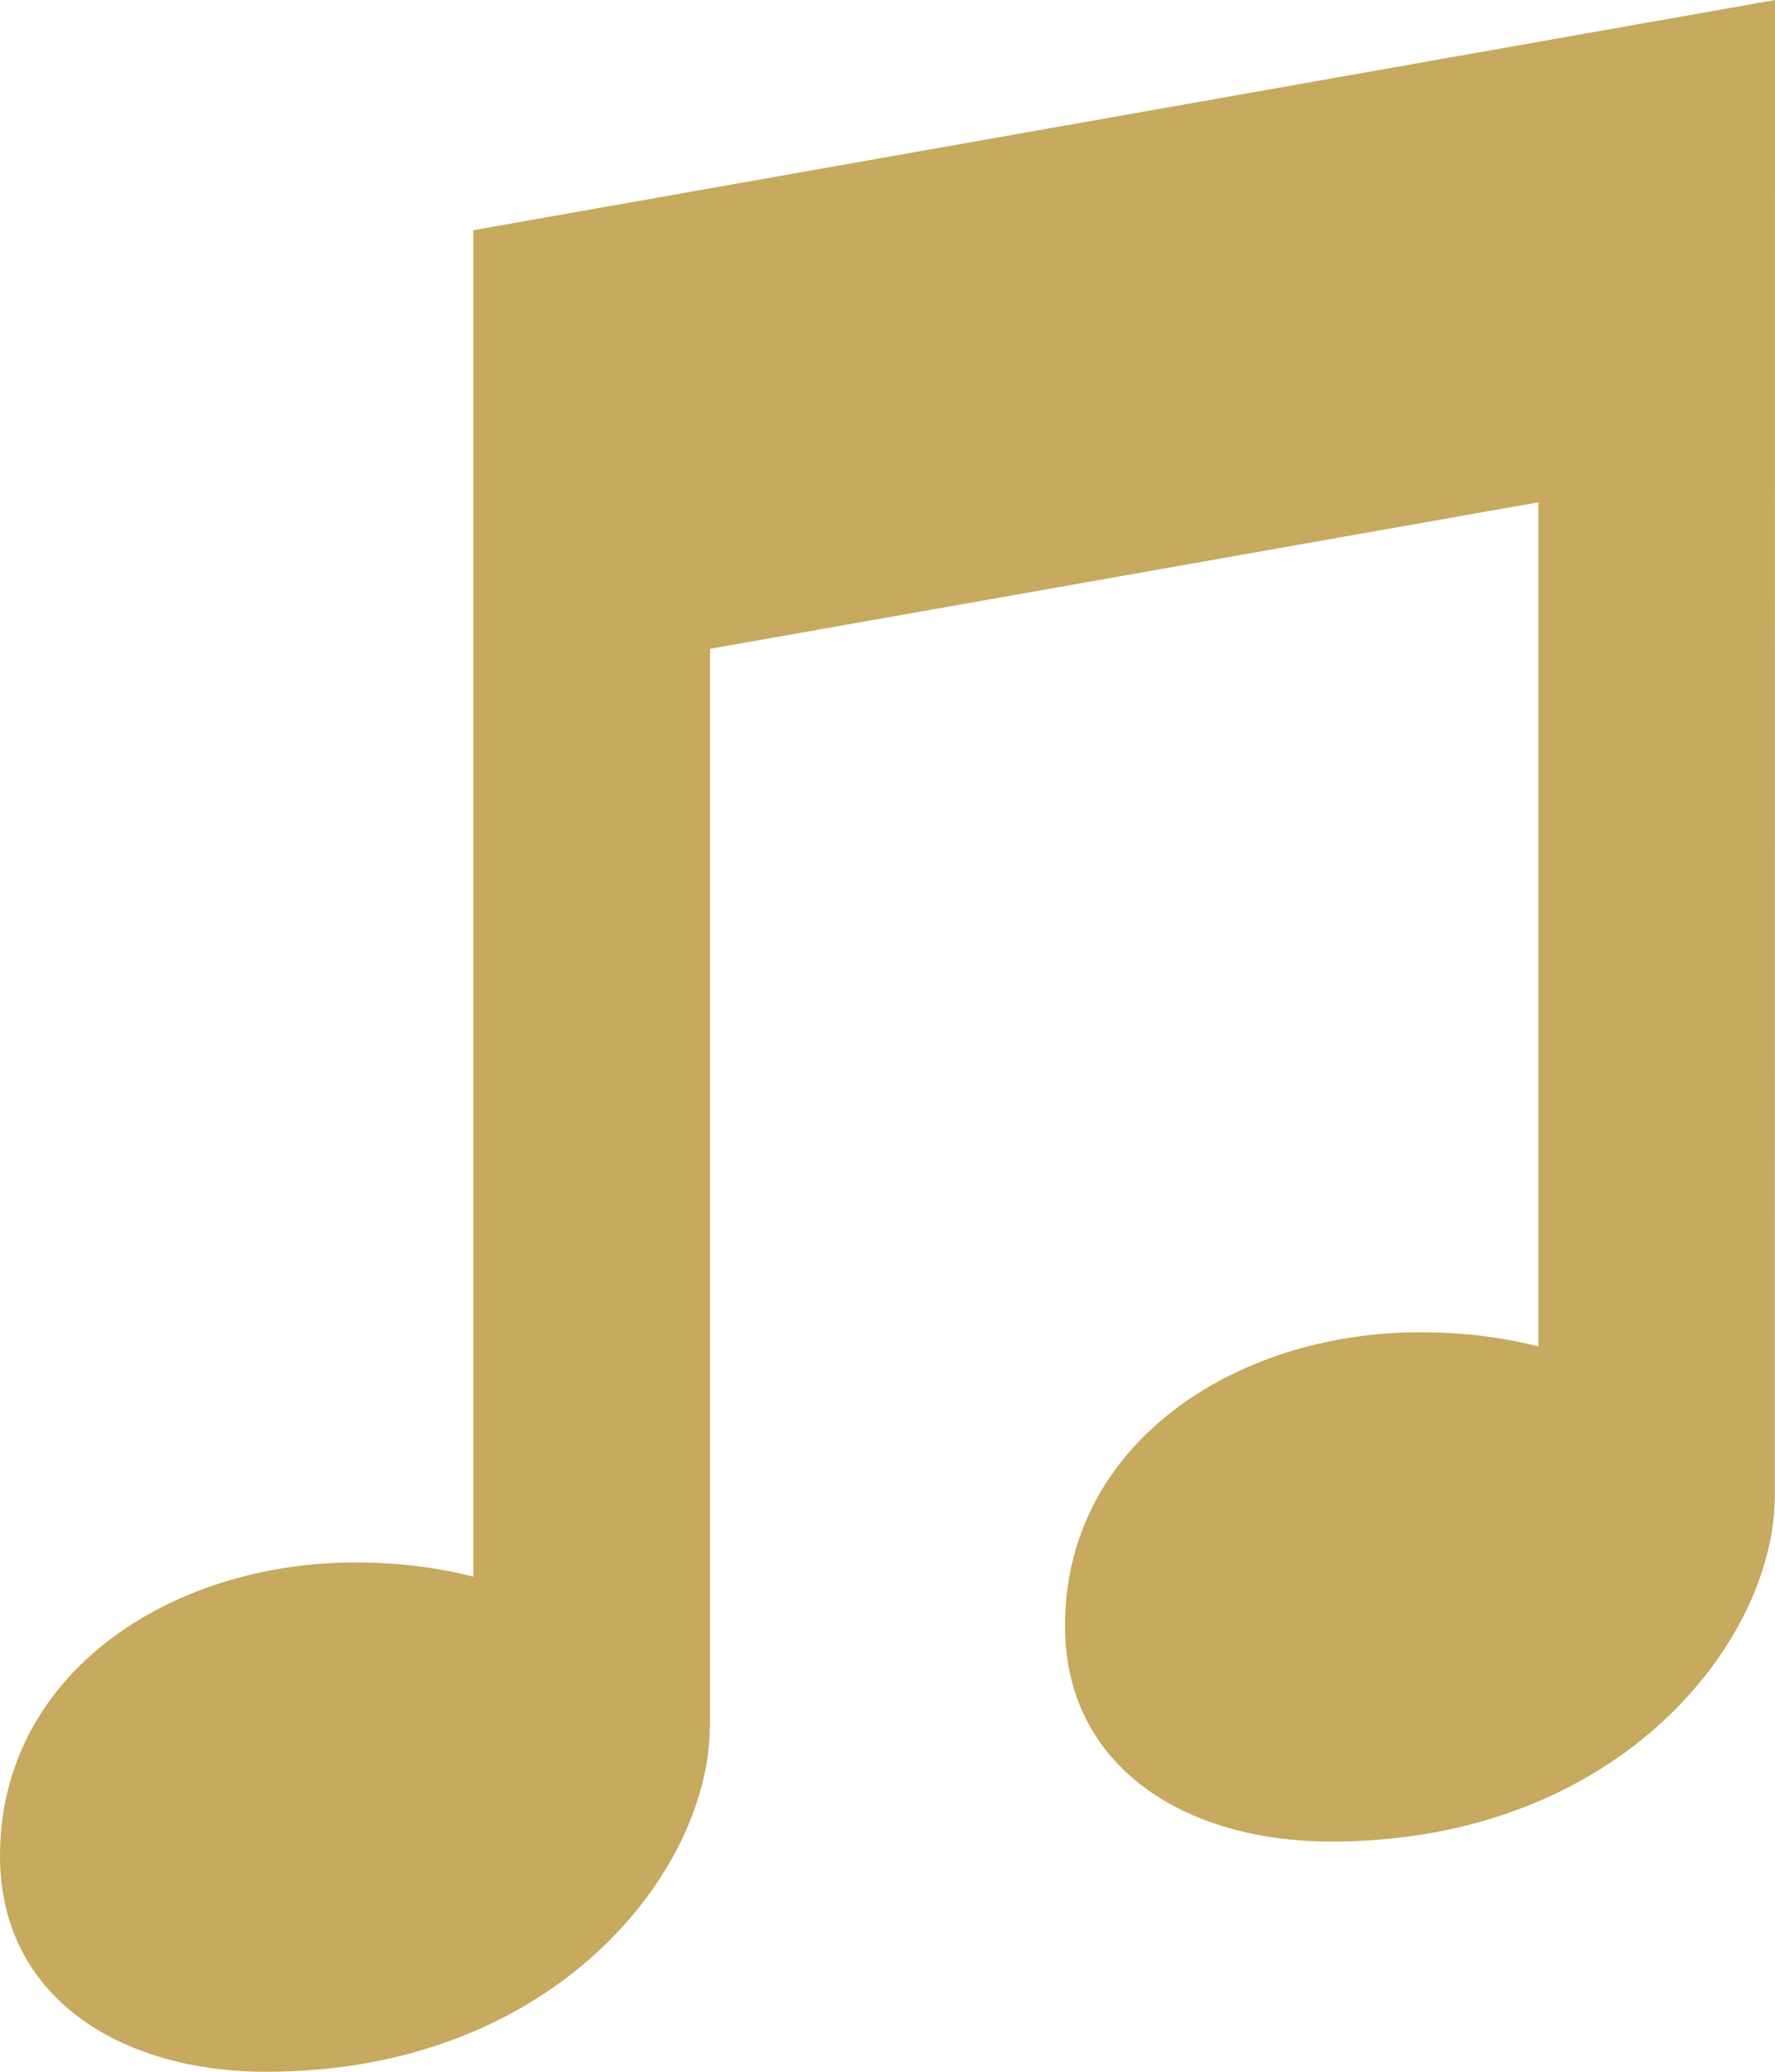<?xml version="1.0" encoding="UTF-8" standalone="no"?>
<svg width="30px" height="35px" viewBox="0 0 30 35" version="1.1" xmlns="http://www.w3.org/2000/svg" xmlns:xlink="http://www.w3.org/1999/xlink" xmlns:sketch="http://www.bohemiancoding.com/sketch/ns">
    <!-- Generator: Sketch 3.2.2 (9983) - http://www.bohemiancoding.com/sketch -->
    <title>Shape</title>
    <desc>Created with Sketch.</desc>
    <defs></defs>
    <g id="Page-1" stroke="none" stroke-width="1" fill="none" fill-rule="evenodd" sketch:type="MSPage">
        <g id="О-чемпионате-(дизайн)" sketch:type="MSArtboardGroup" transform="translate(-859, -6936)" fill="#C7A95F">
            <g id="7_block" sketch:type="MSLayerGroup" transform="translate(0, 6544)">
                <g id="content" transform="translate(559, 216)" sketch:type="MSShapeGroup">
                    <g id="2" transform="translate(271, 168)">
                        <path d="M59,8 L58.996,33.278 C58.996,35.695 56.394,39.111 51.5,39.111 C49.014,39.111 47,37.841 47,35.465 C47,32.376 49.89,30.507 53,30.507 C53.864,30.507 54.508,30.622 55,30.746 L55,16.486 L41,18.961 L41,37.167 L40.996,37.167 C40.996,39.584 38.394,43 33.5,43 C31.014,43 29,41.73 29,39.354 C29,36.264 31.89,34.396 35,34.396 C35.864,34.396 36.508,34.511 37,34.635 L37,11.889 L59,8 L59,8 Z" id="Shape"></path>
                    </g>
                </g>
            </g>
        </g>
    </g>
</svg>